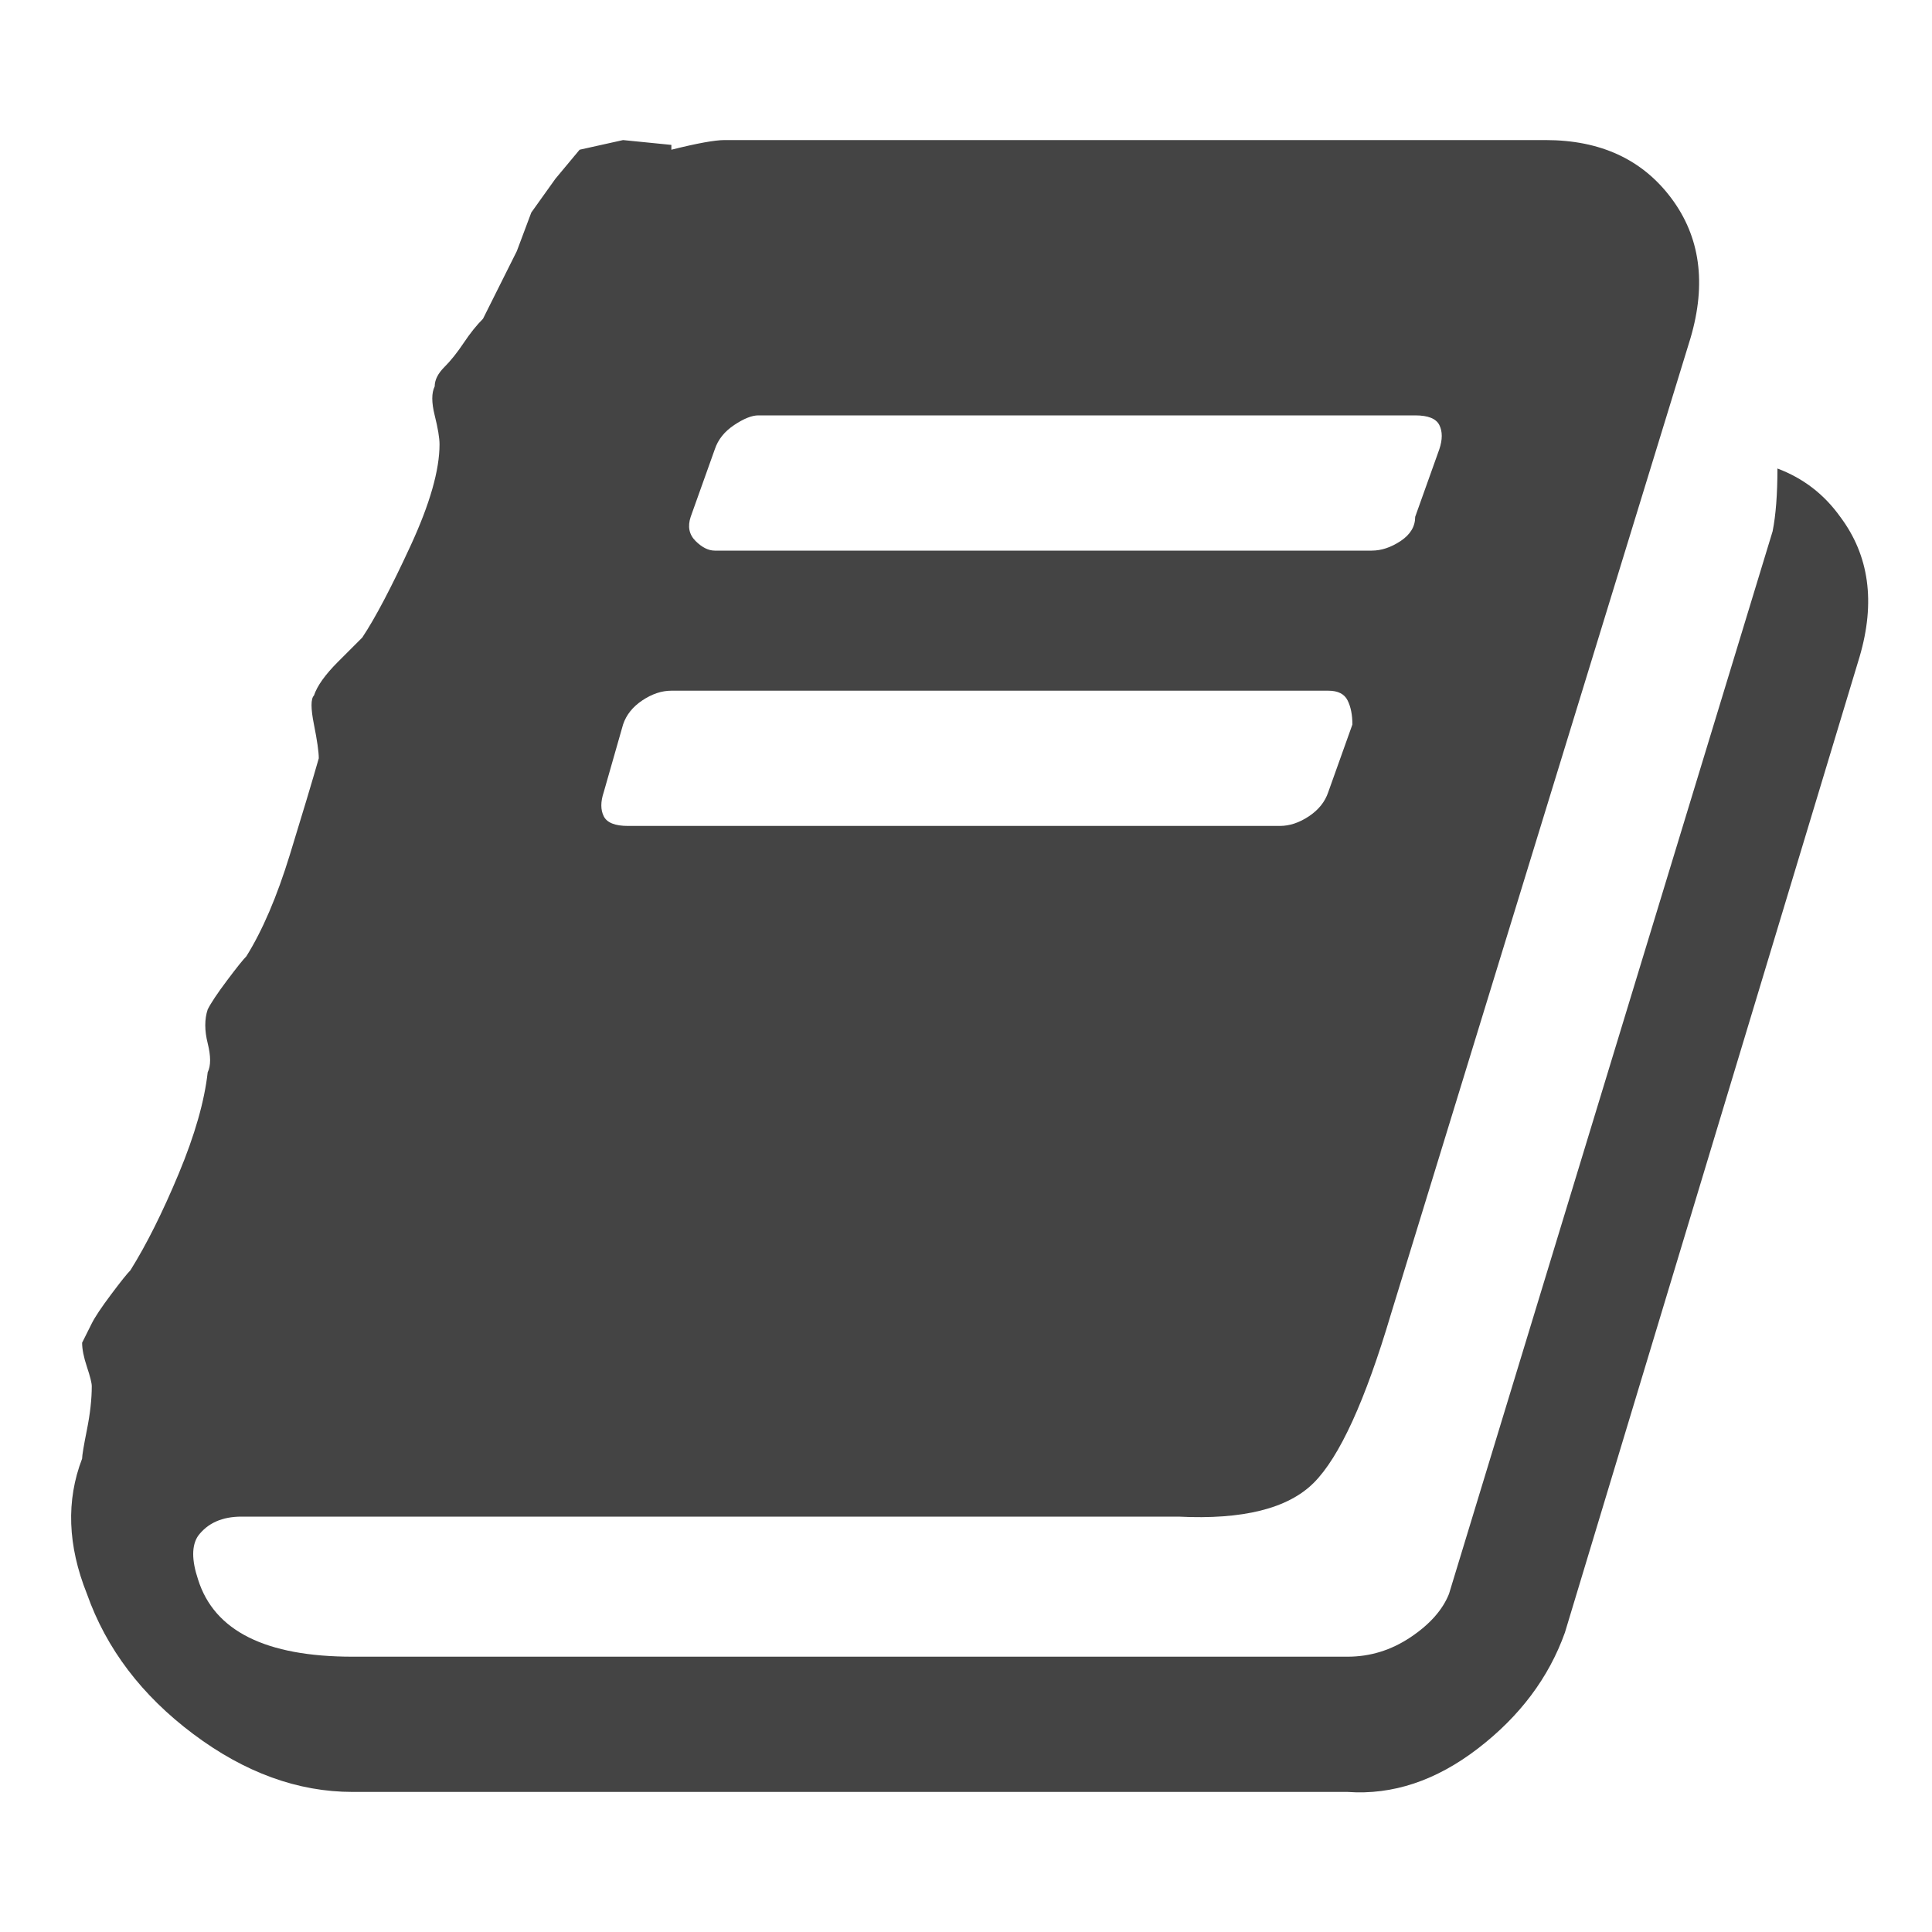 <?xml version="1.0"?><svg xmlns="http://www.w3.org/2000/svg" width="40" height="40" viewBox="0 0 40 40"><path fill="#444" d="m38.1 10.7q0.9 1.2 0.4 2.9l-6.1 20.2q-0.5 1.4-1.8 2.4t-2.7 0.9h-20.6q-1.7 0-3.3-1.2t-2.2-2.9q-0.6-1.5-0.1-2.8 0-0.1 0.1-0.6t0.1-0.9q0-0.1-0.1-0.4t-0.1-0.5q0.1-0.2 0.2-0.4t0.4-0.6 0.4-0.5q0.5-0.8 1-2t0.6-2.1q0.1-0.2 0-0.6t0-0.7q0.1-0.2 0.4-0.6t0.4-0.5q0.5-0.8 0.9-2.1t0.6-2q0-0.2-0.1-0.7t0-0.6q0.1-0.3 0.5-0.7t0.5-0.5q0.4-0.6 1-1.9t0.6-2.1q0-0.2-0.1-0.6t0-0.6q0-0.2 0.2-0.4t0.4-0.5 0.4-0.5l0.3-0.6 0.4-0.8 0.3-0.8 0.5-0.7 0.5-0.6 0.9-0.2 1 0.1v0.1q0.8-0.2 1.1-0.2h17q1.7 0 2.6 1.2t0.4 2.9l-6.2 20.2q-0.8 2.7-1.6 3.5t-2.8 0.7h-19.4q-0.6 0-0.9 0.4-0.2 0.3 0 0.9 0.5 1.6 3.2 1.6h20.6q0.7 0 1.3-0.4t0.8-0.9l6.7-22q0.1-0.5 0.1-1.3 0.8 0.3 1.3 1z m-23.8 0q-0.1 0.3 0.1 0.5t0.4 0.2h13.6q0.3 0 0.6-0.2t0.3-0.5l0.5-1.4q0.1-0.3 0-0.5t-0.5-0.2h-13.6q-0.2 0-0.5 0.2t-0.4 0.5z m-1.8 5.7q-0.1 0.3 0 0.5t0.5 0.2h13.5q0.3 0 0.6-0.2t0.4-0.5l0.5-1.4q0-0.3-0.1-0.5t-0.4-0.2h-13.6q-0.3 0-0.6 0.2t-0.4 0.5z"></path></svg>